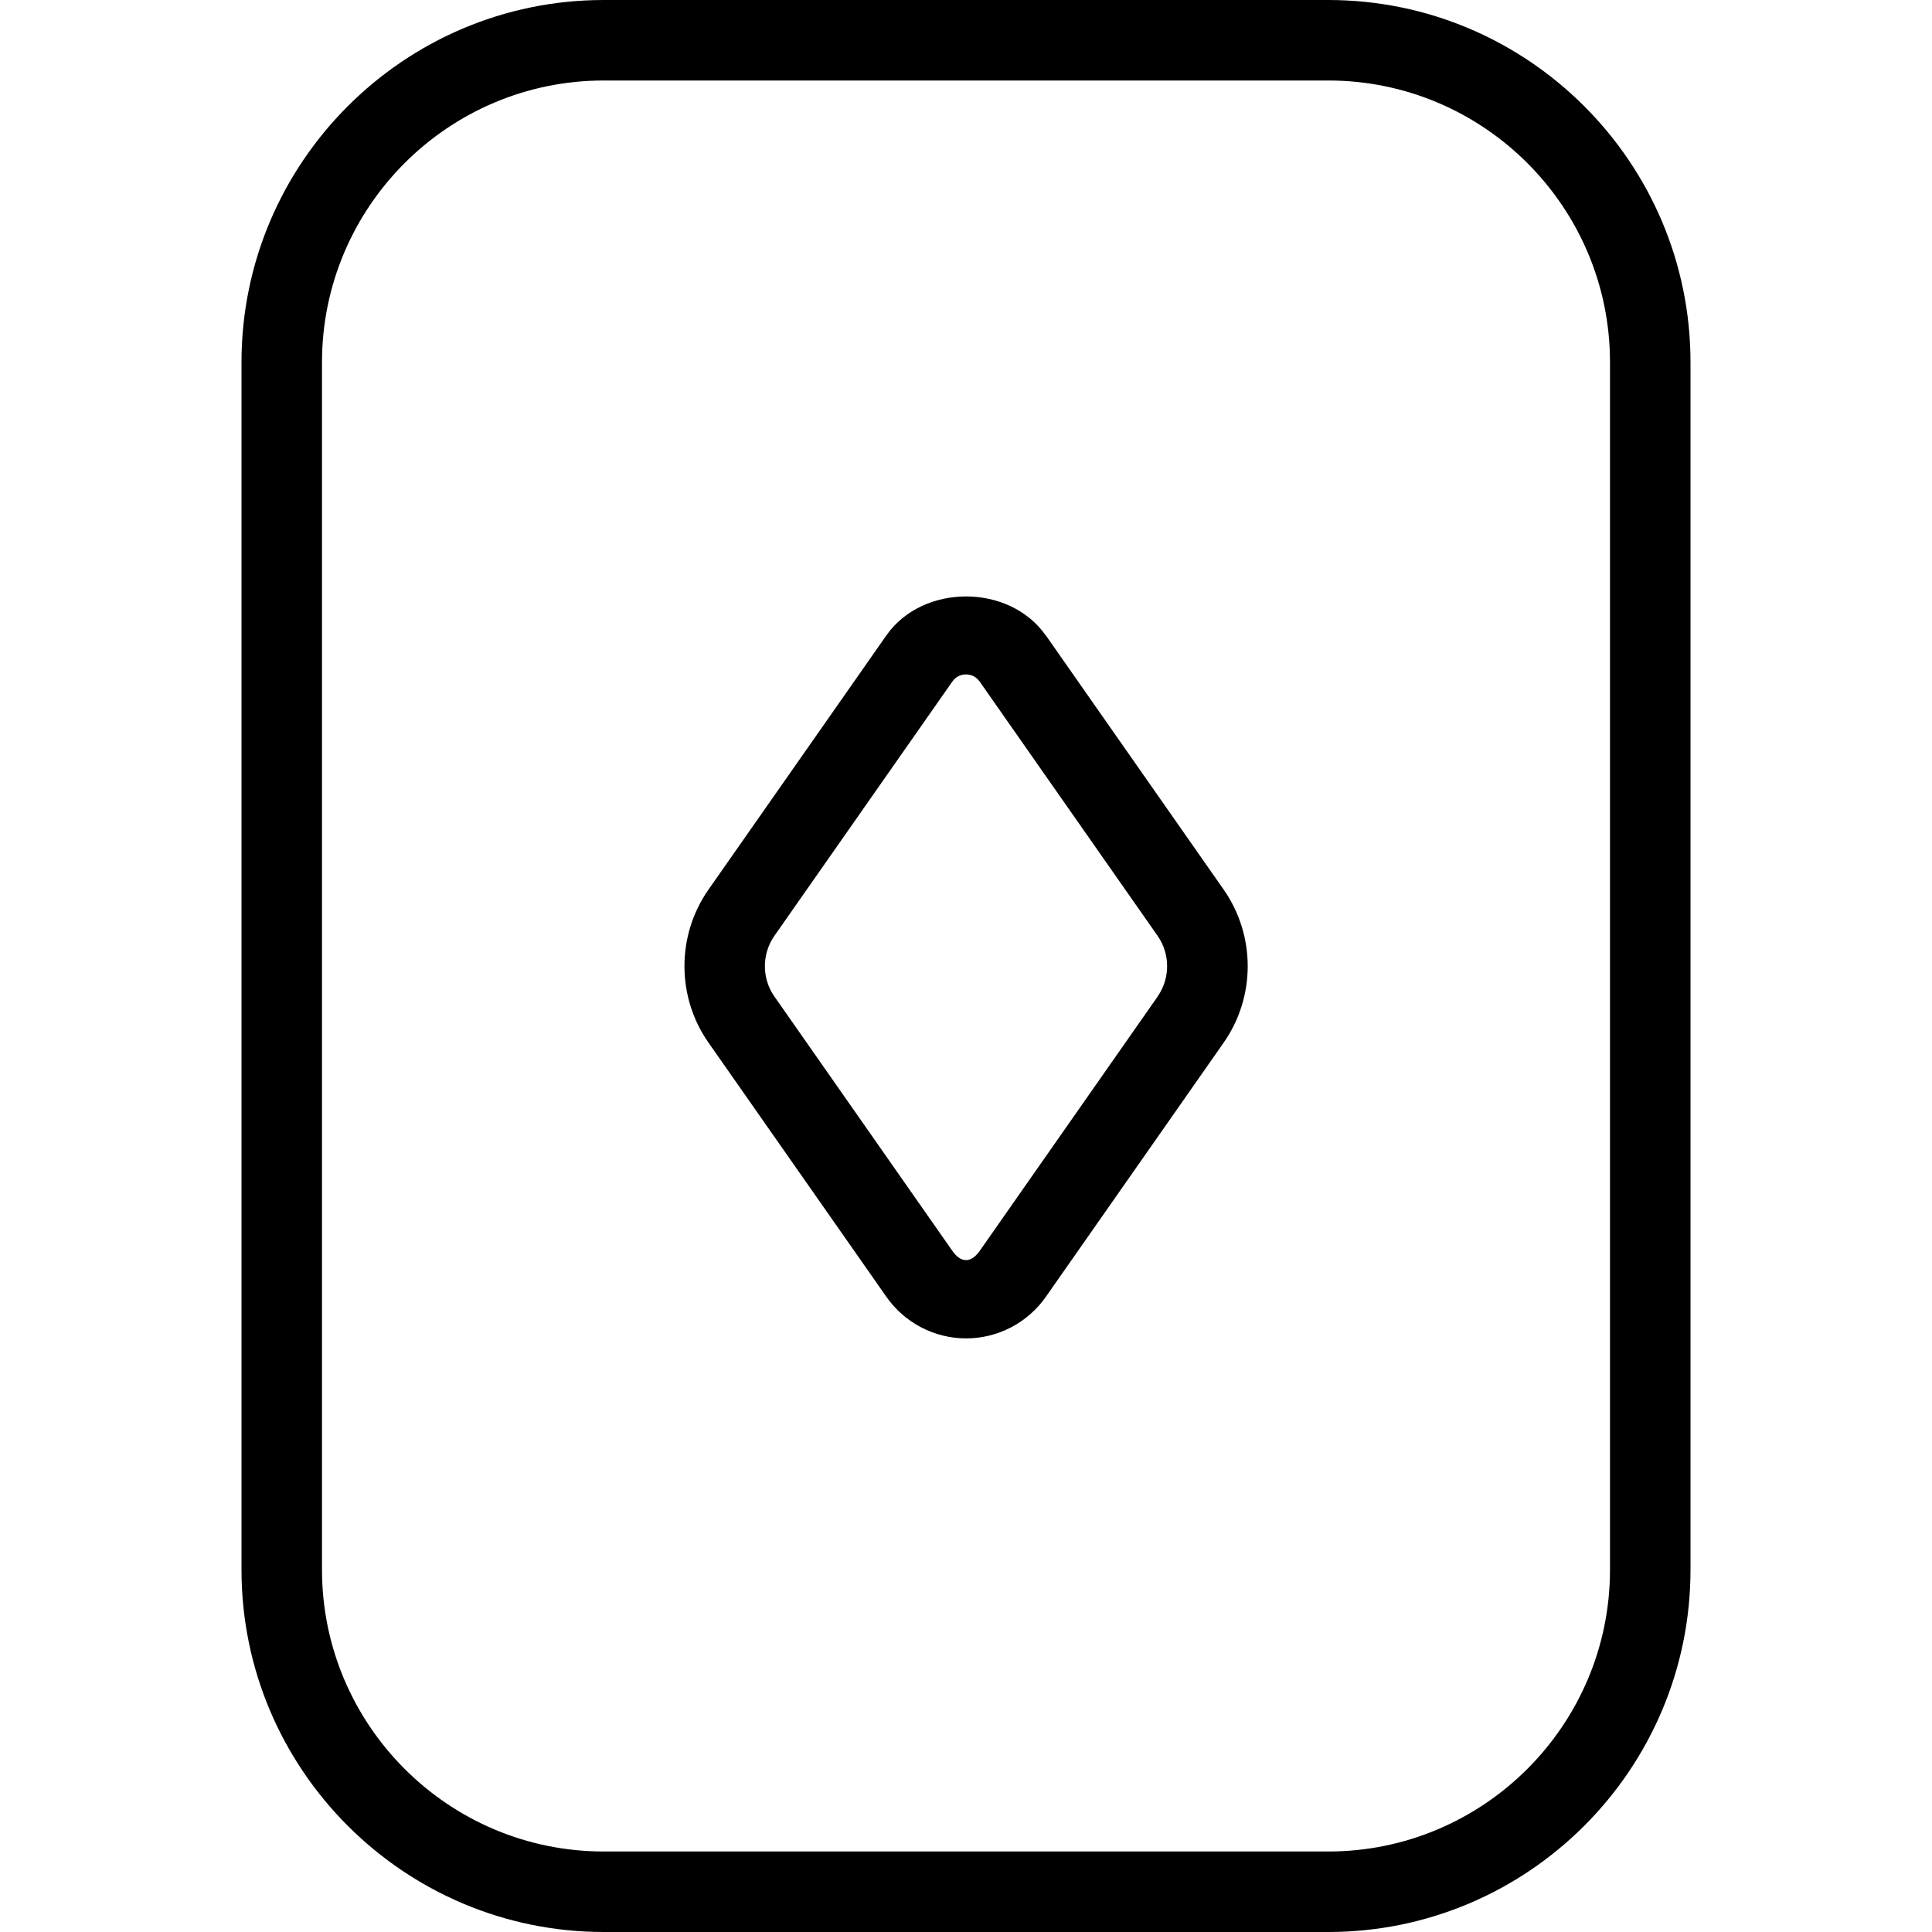 <?xml version="1.0" encoding="UTF-8"?>
<svg xmlns="http://www.w3.org/2000/svg" id="Layer_1" data-name="Layer 1" viewBox="0 0 24 24">
  <path d="m16.5,0H7.5C5.019,0,3,2.019,3,4.5v15c0,2.481,2.019,4.5,4.5,4.5h9c2.481,0,4.5-2.019,4.5-4.5V4.5c0-2.481-2.019-4.5-4.5-4.5Zm3.5,19.5c0,1.93-1.57,3.5-3.5,3.5H7.5c-1.93,0-3.5-1.57-3.5-3.5V4.5c0-1.93,1.57-3.5,3.5-3.5h9c1.93,0,3.5,1.57,3.5,3.5v15Zm-7.01-11.607c-.452-.645-1.527-.645-1.979,0l-2.21,3.158c-.398.569-.398,1.333,0,1.901l2.211,3.159c.226.322.596.515.989.515s.763-.192.99-.515l2.21-3.159c.398-.568.398-1.332,0-1.901l-2.21-3.159Zm1.391,4.486h0s-2.21,3.159-2.21,3.159c-.108.154-.234.154-.341,0l-2.21-3.159c-.158-.225-.158-.528,0-.754l2.21-3.158c.054-.078.13-.089.17-.089s.116.012.17.089l2.21,3.158c.158.226.158.529,0,.754Z"/>
</svg>
